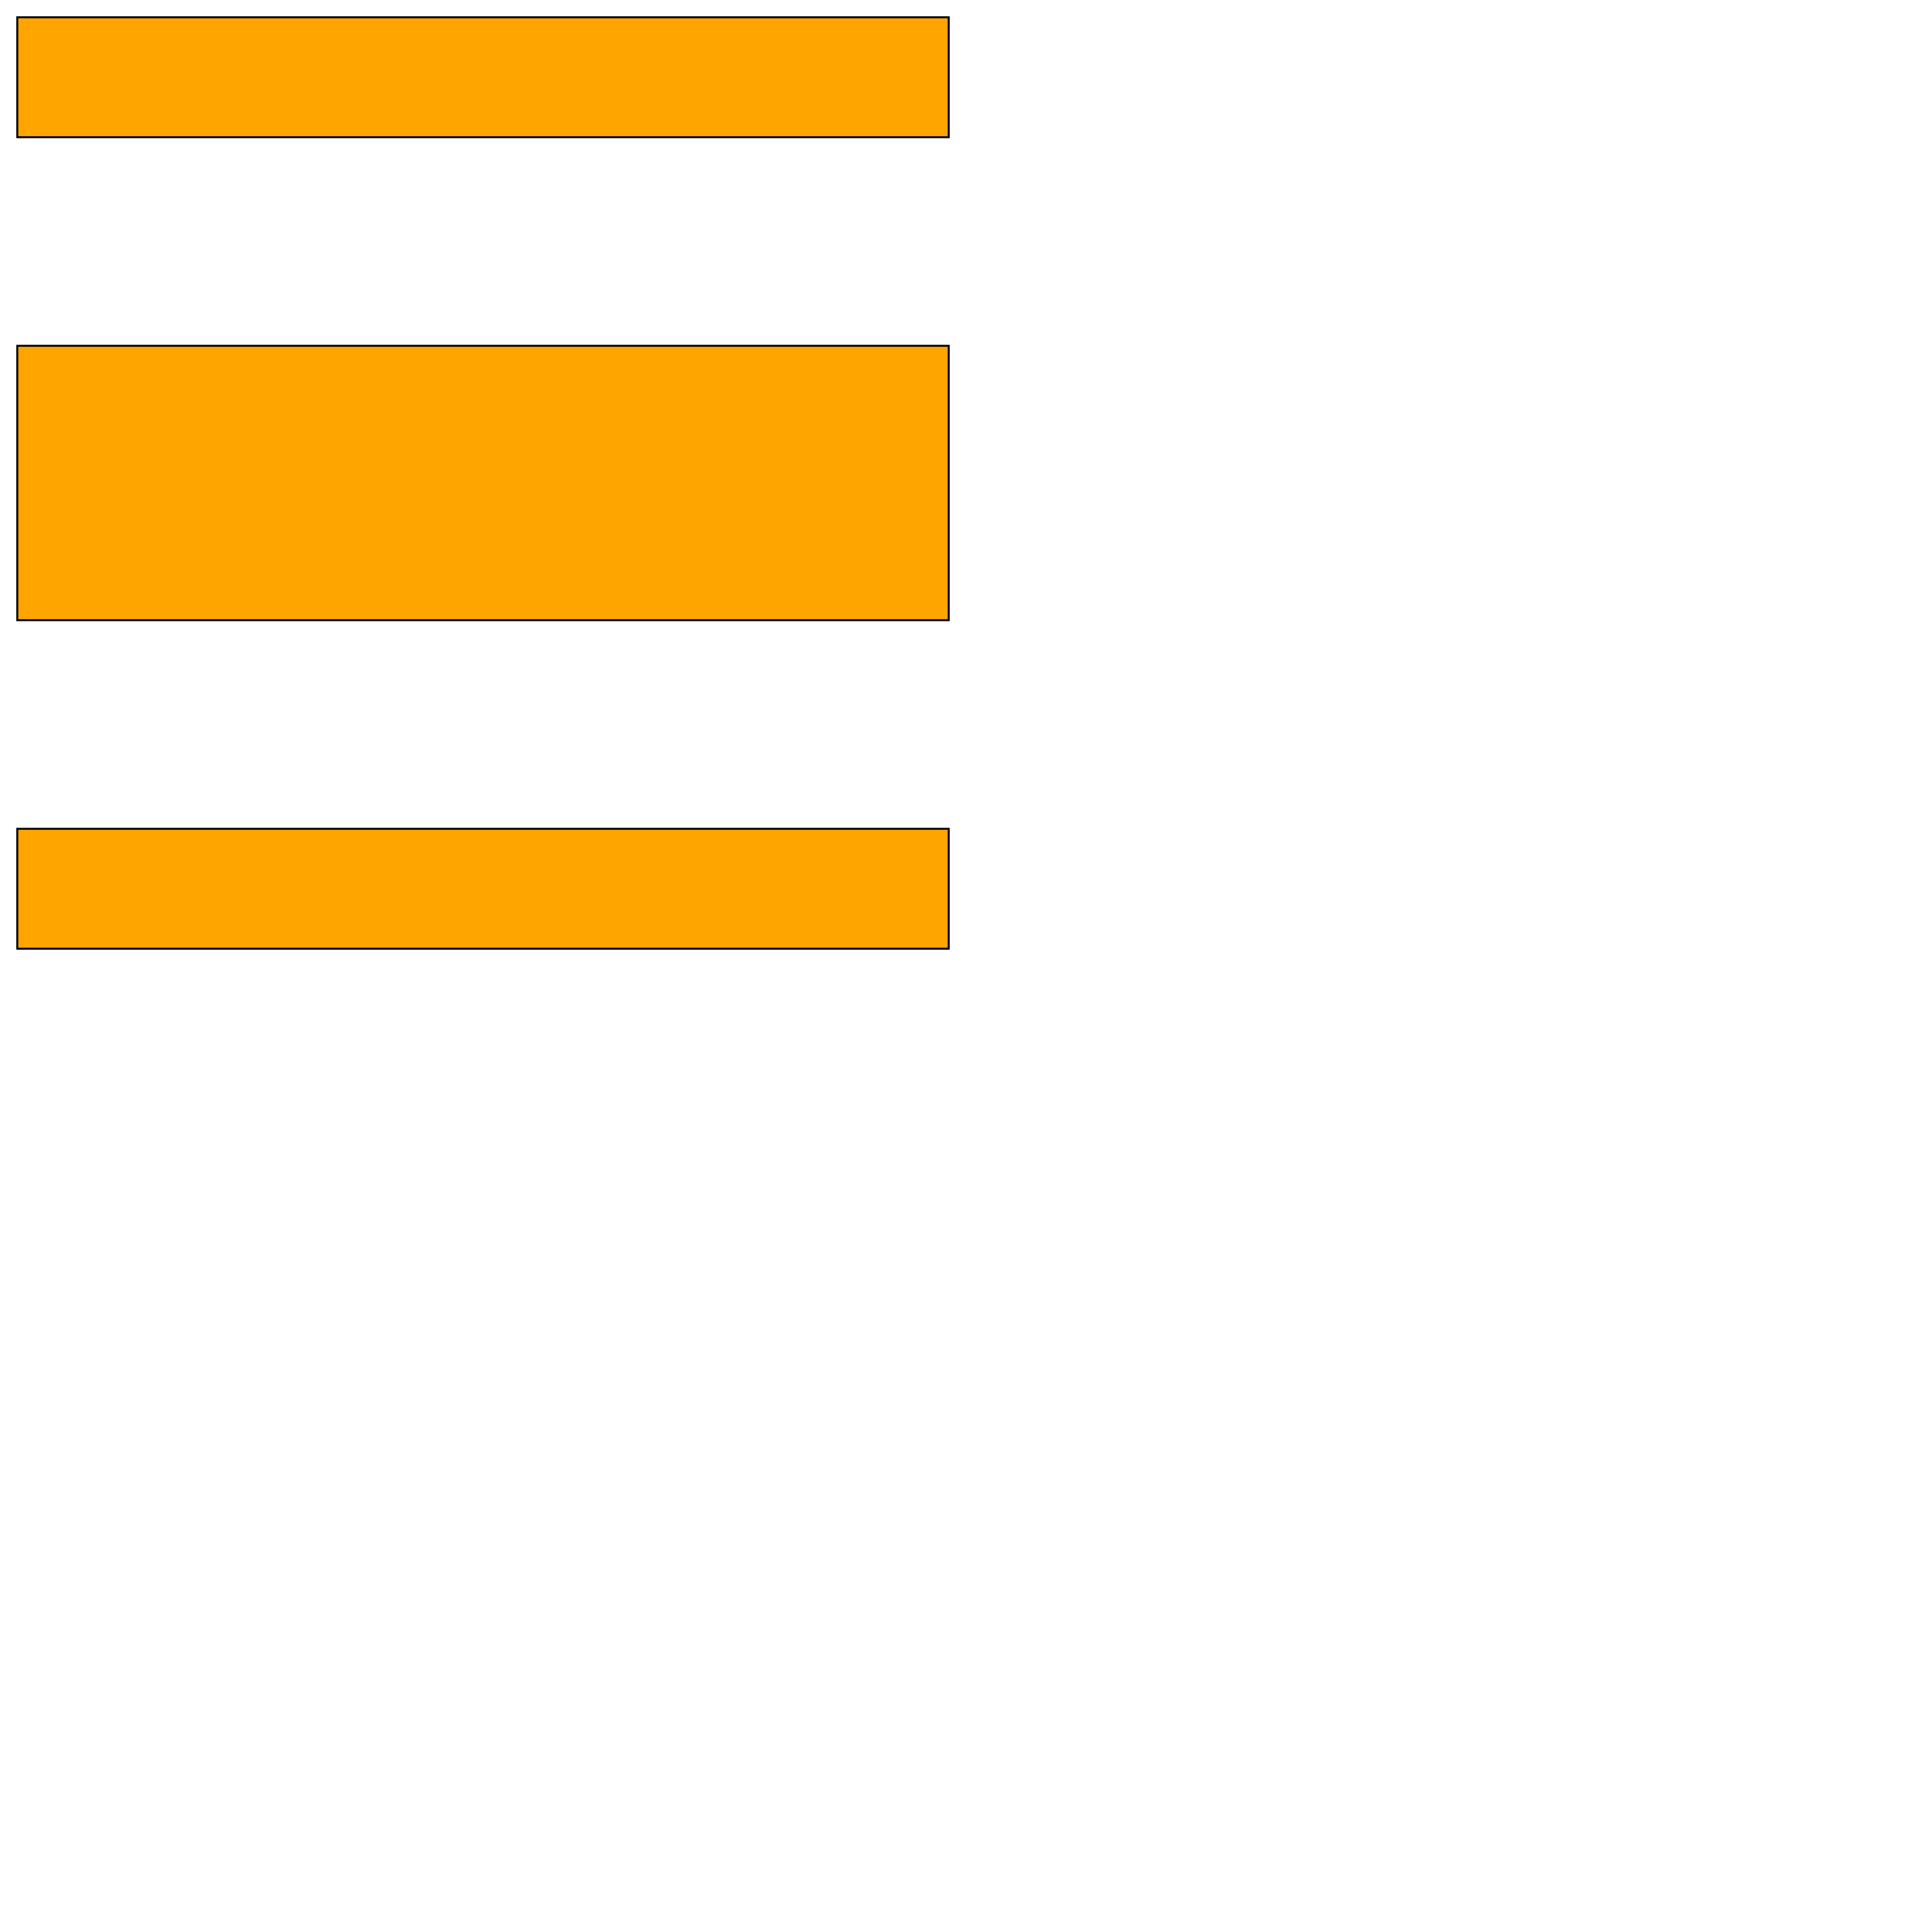 <?xml version="1.0" encoding="UTF-8" standalone="yes"?>
<!DOCTYPE svg PUBLIC "-//W3C//DTD SVG 1.0//EN" "http://www.w3.org/TR/2001/REC-SVG-20010904/DTD/svg10.dtd">
<svg height="2000" width="2000" xmlns="http://www.w3.org/2000/svg" xmlns:svg="http://www.w3.org/2000/svg" xmlns:xlink="http://www.w3.org/1999/xlink">
   <marker id="endArrow" markerHeight="8" markerUnits="strokeWidth" markerWidth="10" orient="auto" refX="1" refY="5" viewBox="0 0 10 10">
      <polyline fill="darkblue" points="0,0 10,5 0,10 1,5" />
   </marker>
   <path d="M 982.11 982.11 17.89 982.11 17.89 857.964 982.11 857.964 z " style="fill: orange; stroke: black; stroke-width: 0; fill-type: evenodd"  fill-opacity="1" />
   <path d="M 982.11 982.11 17.89 982.11 17.89 857.964 982.11 857.964 z" style="fill: none; stroke: black; stroke-width: 2; fill-type: evenodd"  fill-opacity="1" />
   <path d="M 982.11 642.036 17.89 642.036 17.89 357.964 982.11 357.964 z " style="fill: orange; stroke: black; stroke-width: 0; fill-type: evenodd"  fill-opacity="1" />
   <path d="M 982.11 642.036 17.89 642.036 17.89 357.964 982.11 357.964 z" style="fill: none; stroke: black; stroke-width: 2; fill-type: evenodd"  fill-opacity="1" />
   <path d="M 982.11 142.036 17.89 142.036 17.89 17.89 982.11 17.89 z " style="fill: orange; stroke: black; stroke-width: 0; fill-type: evenodd"  fill-opacity="1" />
   <path d="M 982.11 142.036 17.89 142.036 17.89 17.89 982.11 17.89 z" style="fill: none; stroke: black; stroke-width: 2; fill-type: evenodd"  fill-opacity="1" />
</svg>
